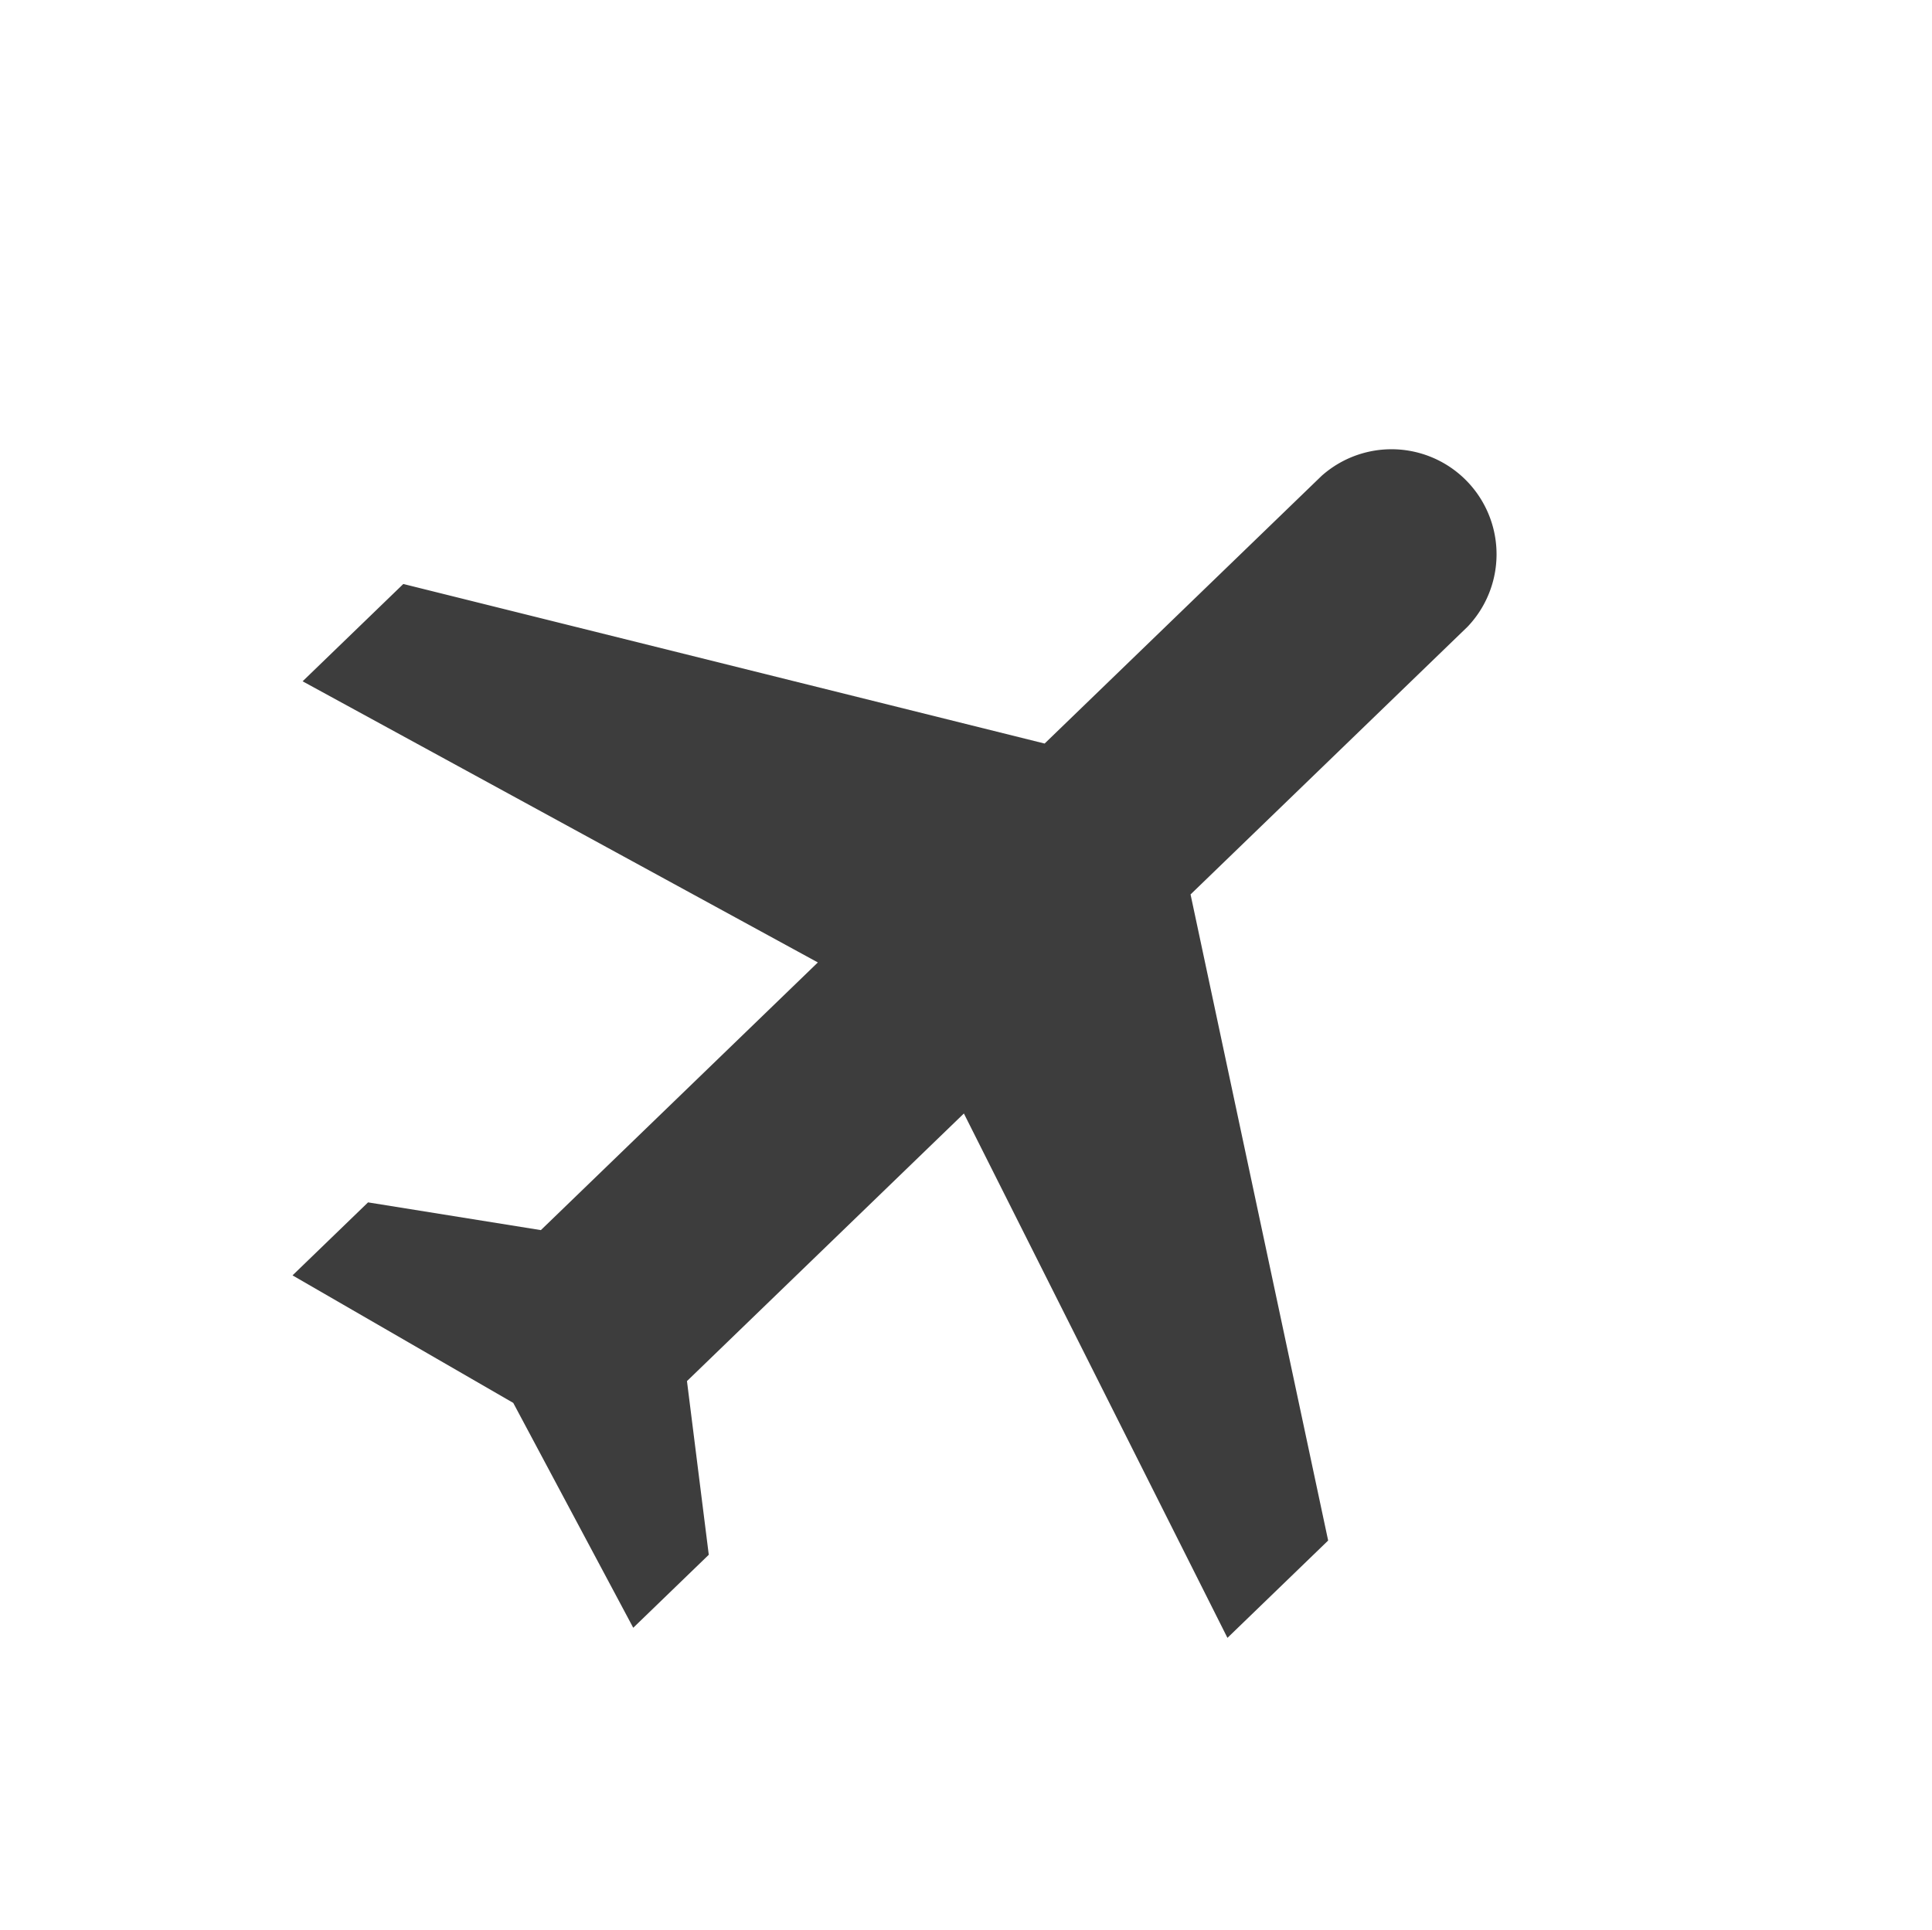 <svg xmlns="http://www.w3.org/2000/svg" width="45.092" height="45.052" viewBox="0 0 45.092 45.052">
  <path id="Shape" d="M31.058,22.885V19.616L17.981,11.442V2.452a2.452,2.452,0,0,0-4.9,0v8.991L0,19.616v3.269L13.077,18.8v8.991L9.808,30.241v2.452l5.721-1.635,5.721,1.635V30.241l-3.269-2.452V18.8Z" transform="matrix(0.695, 0.719, -0.719, 0.695, 23.517, 0)" fill="#3d3d3d"/>
</svg>
